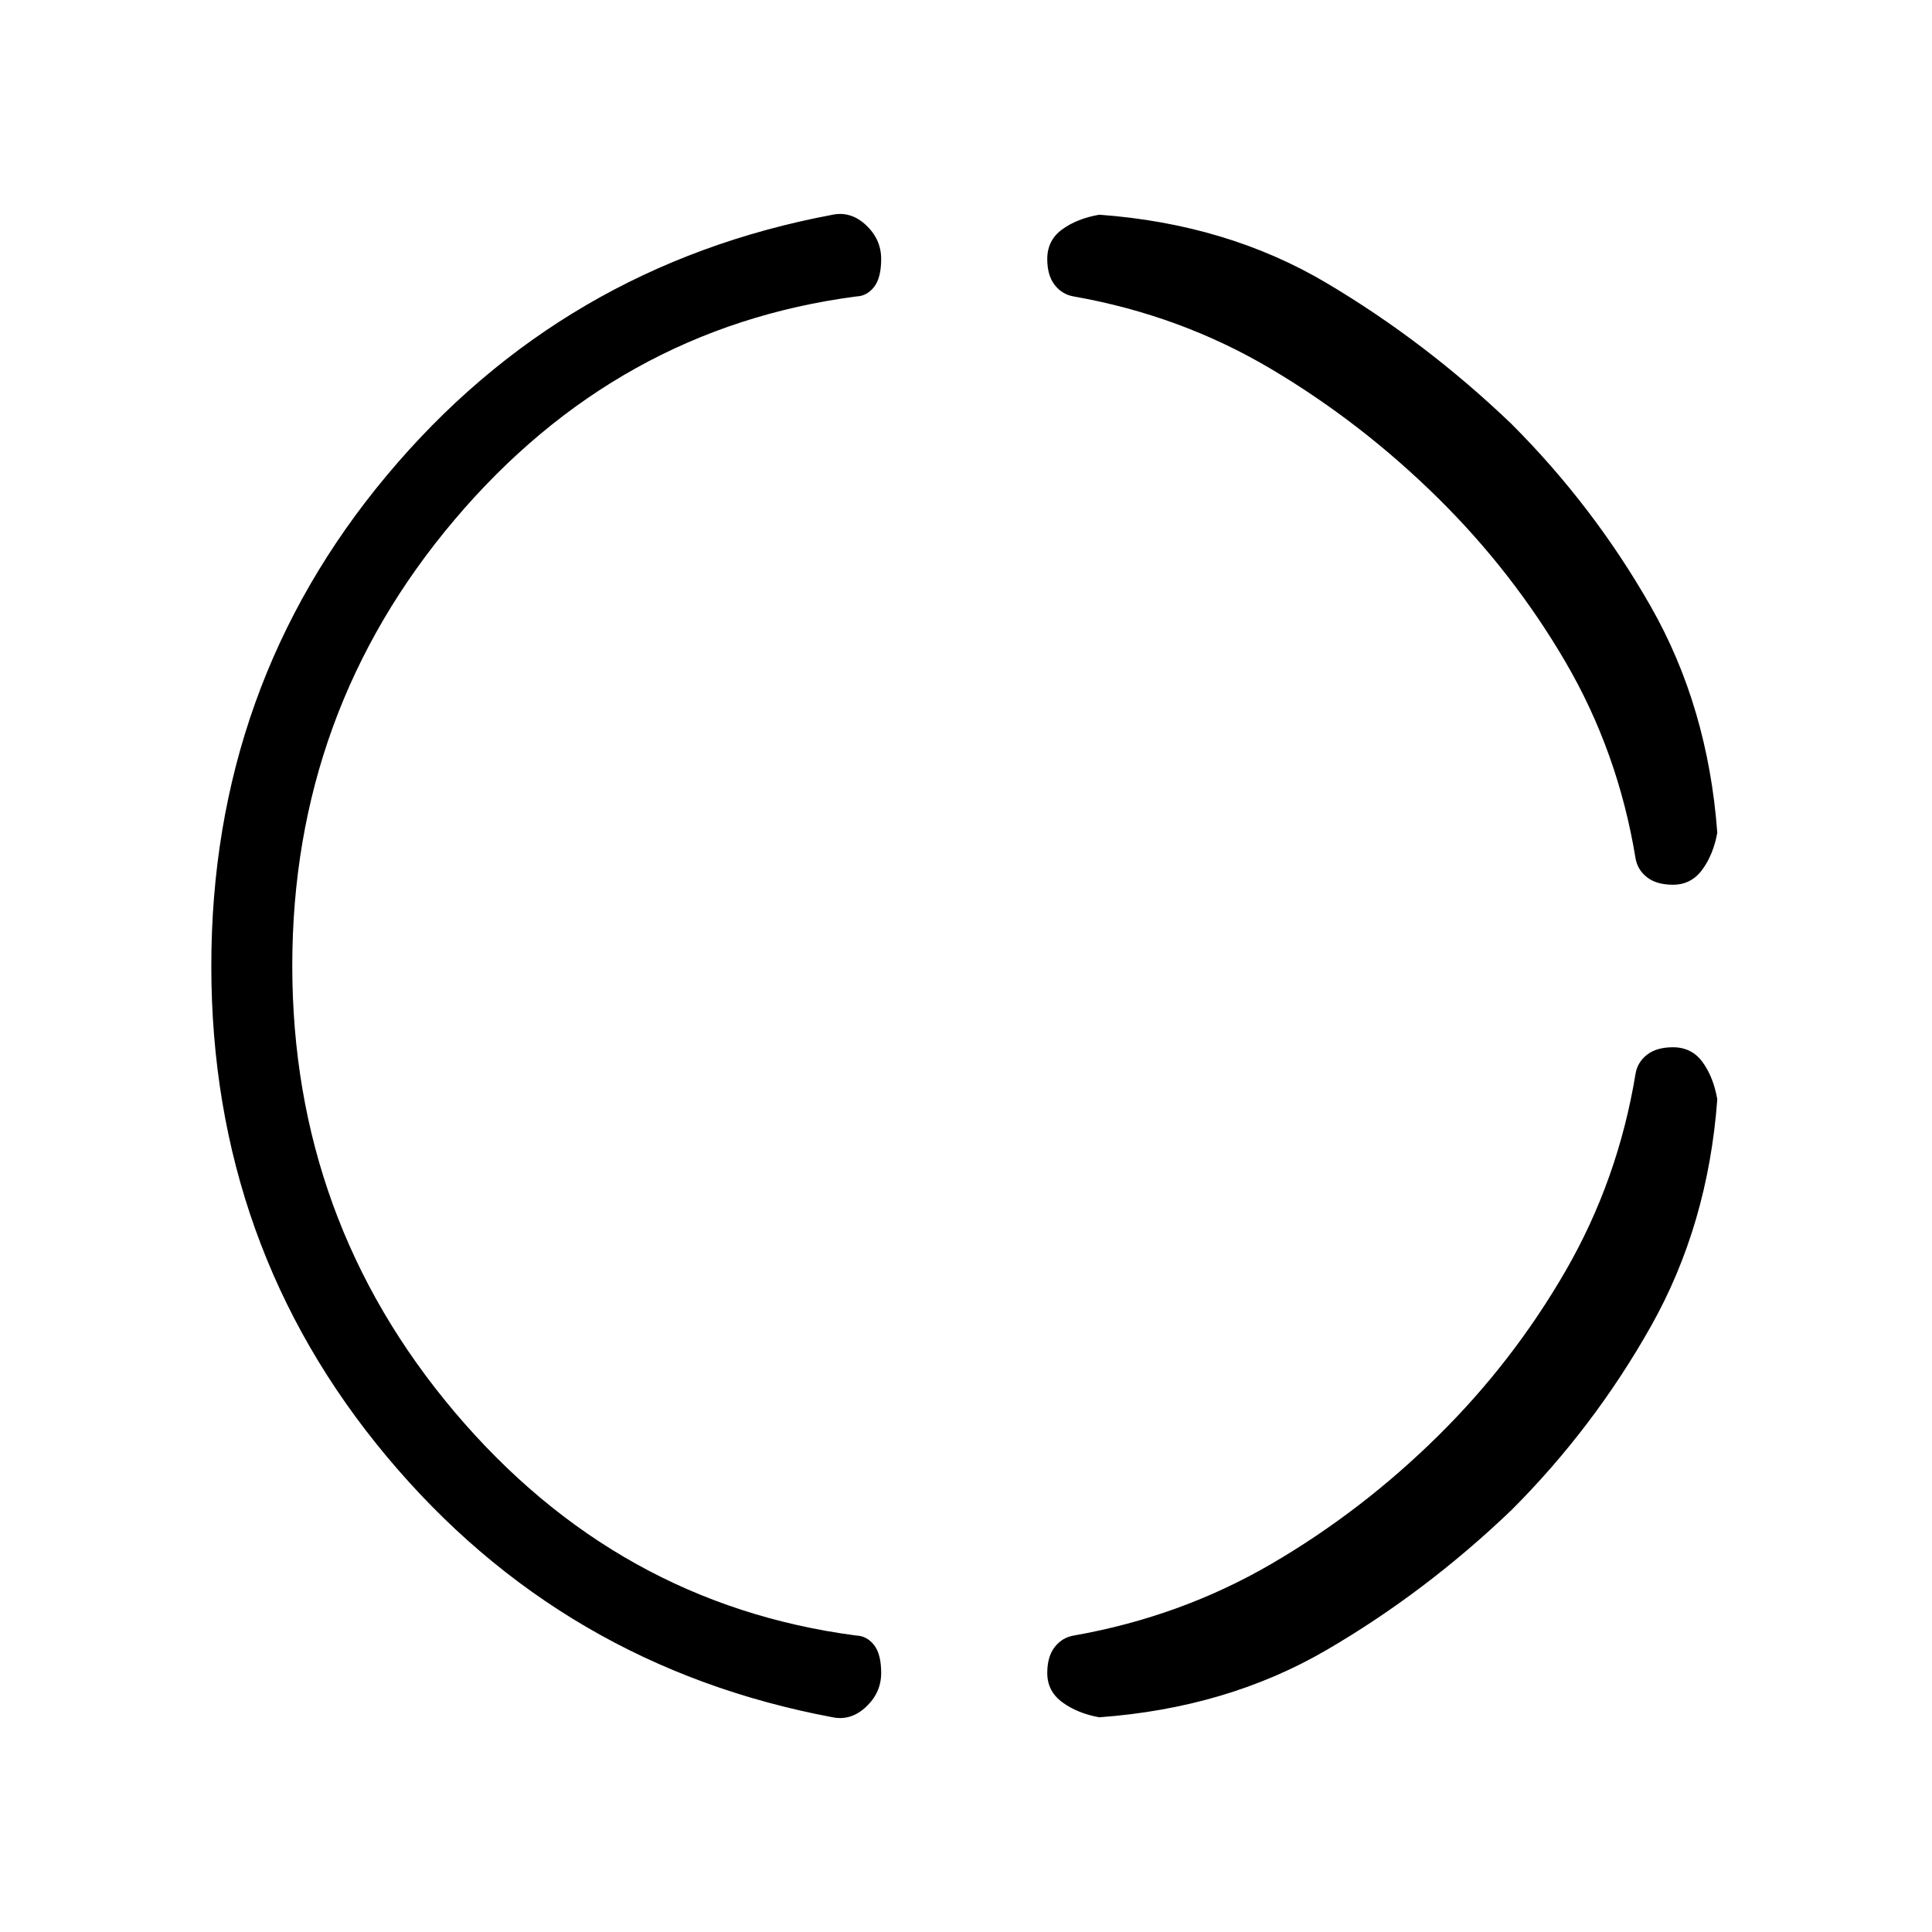 <svg xmlns="http://www.w3.org/2000/svg" height="20" viewBox="0 -960 960 960" width="20"><path d="M145.23-480.14q0 126.37 80.69 221.79 80.7 95.43 199.54 111.04 5.23.16 8.81 4.66t3.58 13.96q0 9.76-7.5 16.8-7.5 7.04-16.58 5.2-134.31-25.16-221.54-129.5Q105-340.54 105-480t87.23-243.81q87.23-104.34 221.54-129.5 9.08-1.84 16.58 5.2 7.5 7.04 7.5 16.8 0 9.46-3.58 13.96t-8.81 4.66Q306.62-797.08 225.92-701.8q-80.69 95.28-80.69 221.66Zm605.85 270.45q-42.62 40.84-92 69.61-49.39 28.77-112.85 33.39-10.79-1.93-18.32-7.43-7.53-5.5-7.53-14.57 0-8.18 3.7-12.91 3.7-4.74 9.46-5.71 53.09-9.35 98.04-35.52 44.96-26.17 82.96-63.66 37.23-36.74 63.34-81.93 26.12-45.2 34.81-98.04.97-5.76 5.71-9.46 4.73-3.7 12.91-3.7 9.3 0 14.69 7.39 5.38 7.38 7.31 18.46-4.62 62.46-33 112.83-28.37 50.36-69.23 91.25Zm0-539.62q40.86 40.89 69.23 90.75 28.38 49.87 33 112.33-1.93 10.79-7.43 18.32-5.5 7.53-14.57 7.53-8.18 0-12.91-3.7-4.74-3.7-5.71-9.46-8.69-52.84-34.81-97.54-26.11-44.69-63.34-81.43-38-37.49-82.96-64.16-44.95-26.67-98.04-36.02-5.76-.97-9.46-5.71-3.7-4.73-3.7-12.91 0-9.3 7.39-14.69 7.38-5.38 18.46-7.31 63.46 4.62 112.85 33.89 49.38 29.27 92 70.11Z"/></svg>